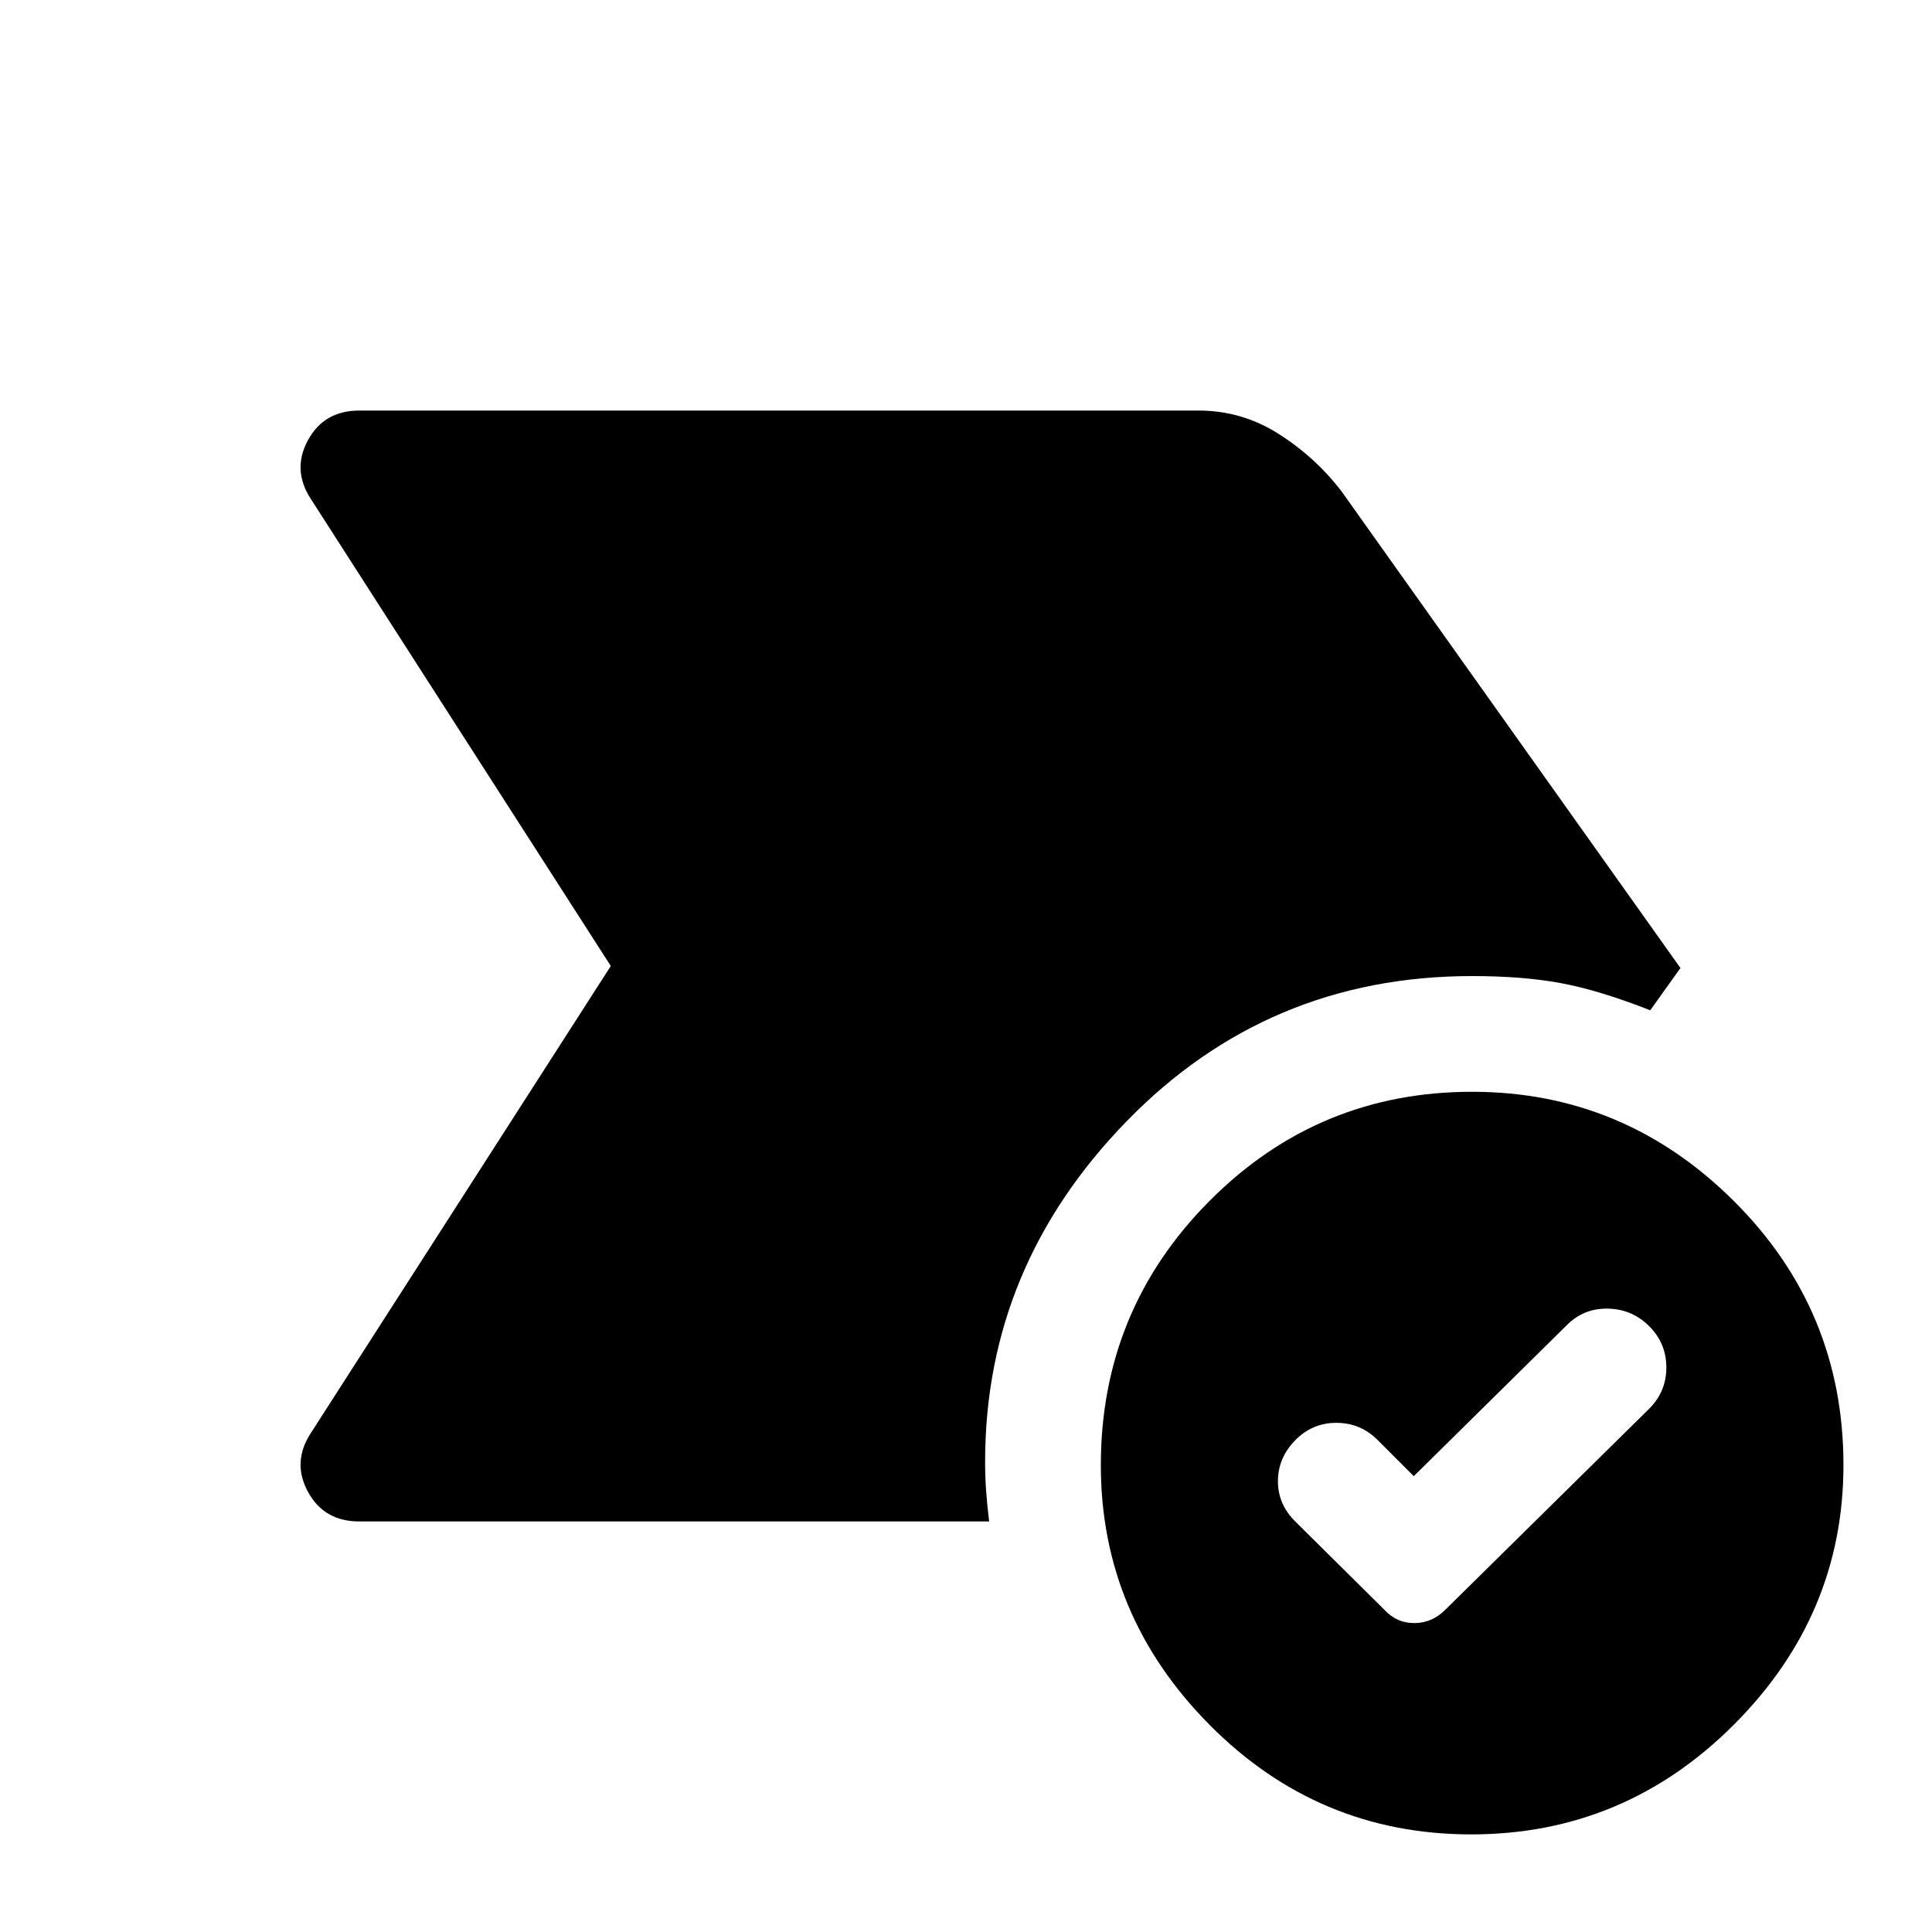 <svg xmlns="http://www.w3.org/2000/svg" height="48" viewBox="0 96 960 960" width="48"><path d="m702.5 829.5-18-18Q676 803 664 803t-20.5 8.75Q635 820.5 635 832t8.594 20l43.906 43.5q6.318 7 15.159 7 8.841 0 15.38-6.5l101.422-100Q828 787.5 828 775.5t-8.5-20.5q-8.5-8.5-20.5-8.75t-20.393 8.142L702.5 829.5Zm28.534 178Q655 1007.5 601 953.034q-54-54.467-54-129 0-76.969 53.956-131.252 53.957-54.282 130.51-54.282 75.534 0 130.034 54.249Q916 746.998 916 823.966 916 898.5 861.534 953q-54.467 54.5-130.5 54.5ZM303.5 576l-149-232q-9.5-14.5-1.489-29.25T178.5 300h417q21.5 0 39.69 11.5Q653.38 323 666.5 340L835 577l-15 21q-25.5-10-44.438-13.5-18.938-3.5-44.062-3.5-101.5 0-171.75 72.215T489.5 822.292q0 7.578.5 14.579T491.5 852h-313q-17.478 0-25.489-14.75T154.5 808l149-232Z"/></svg>